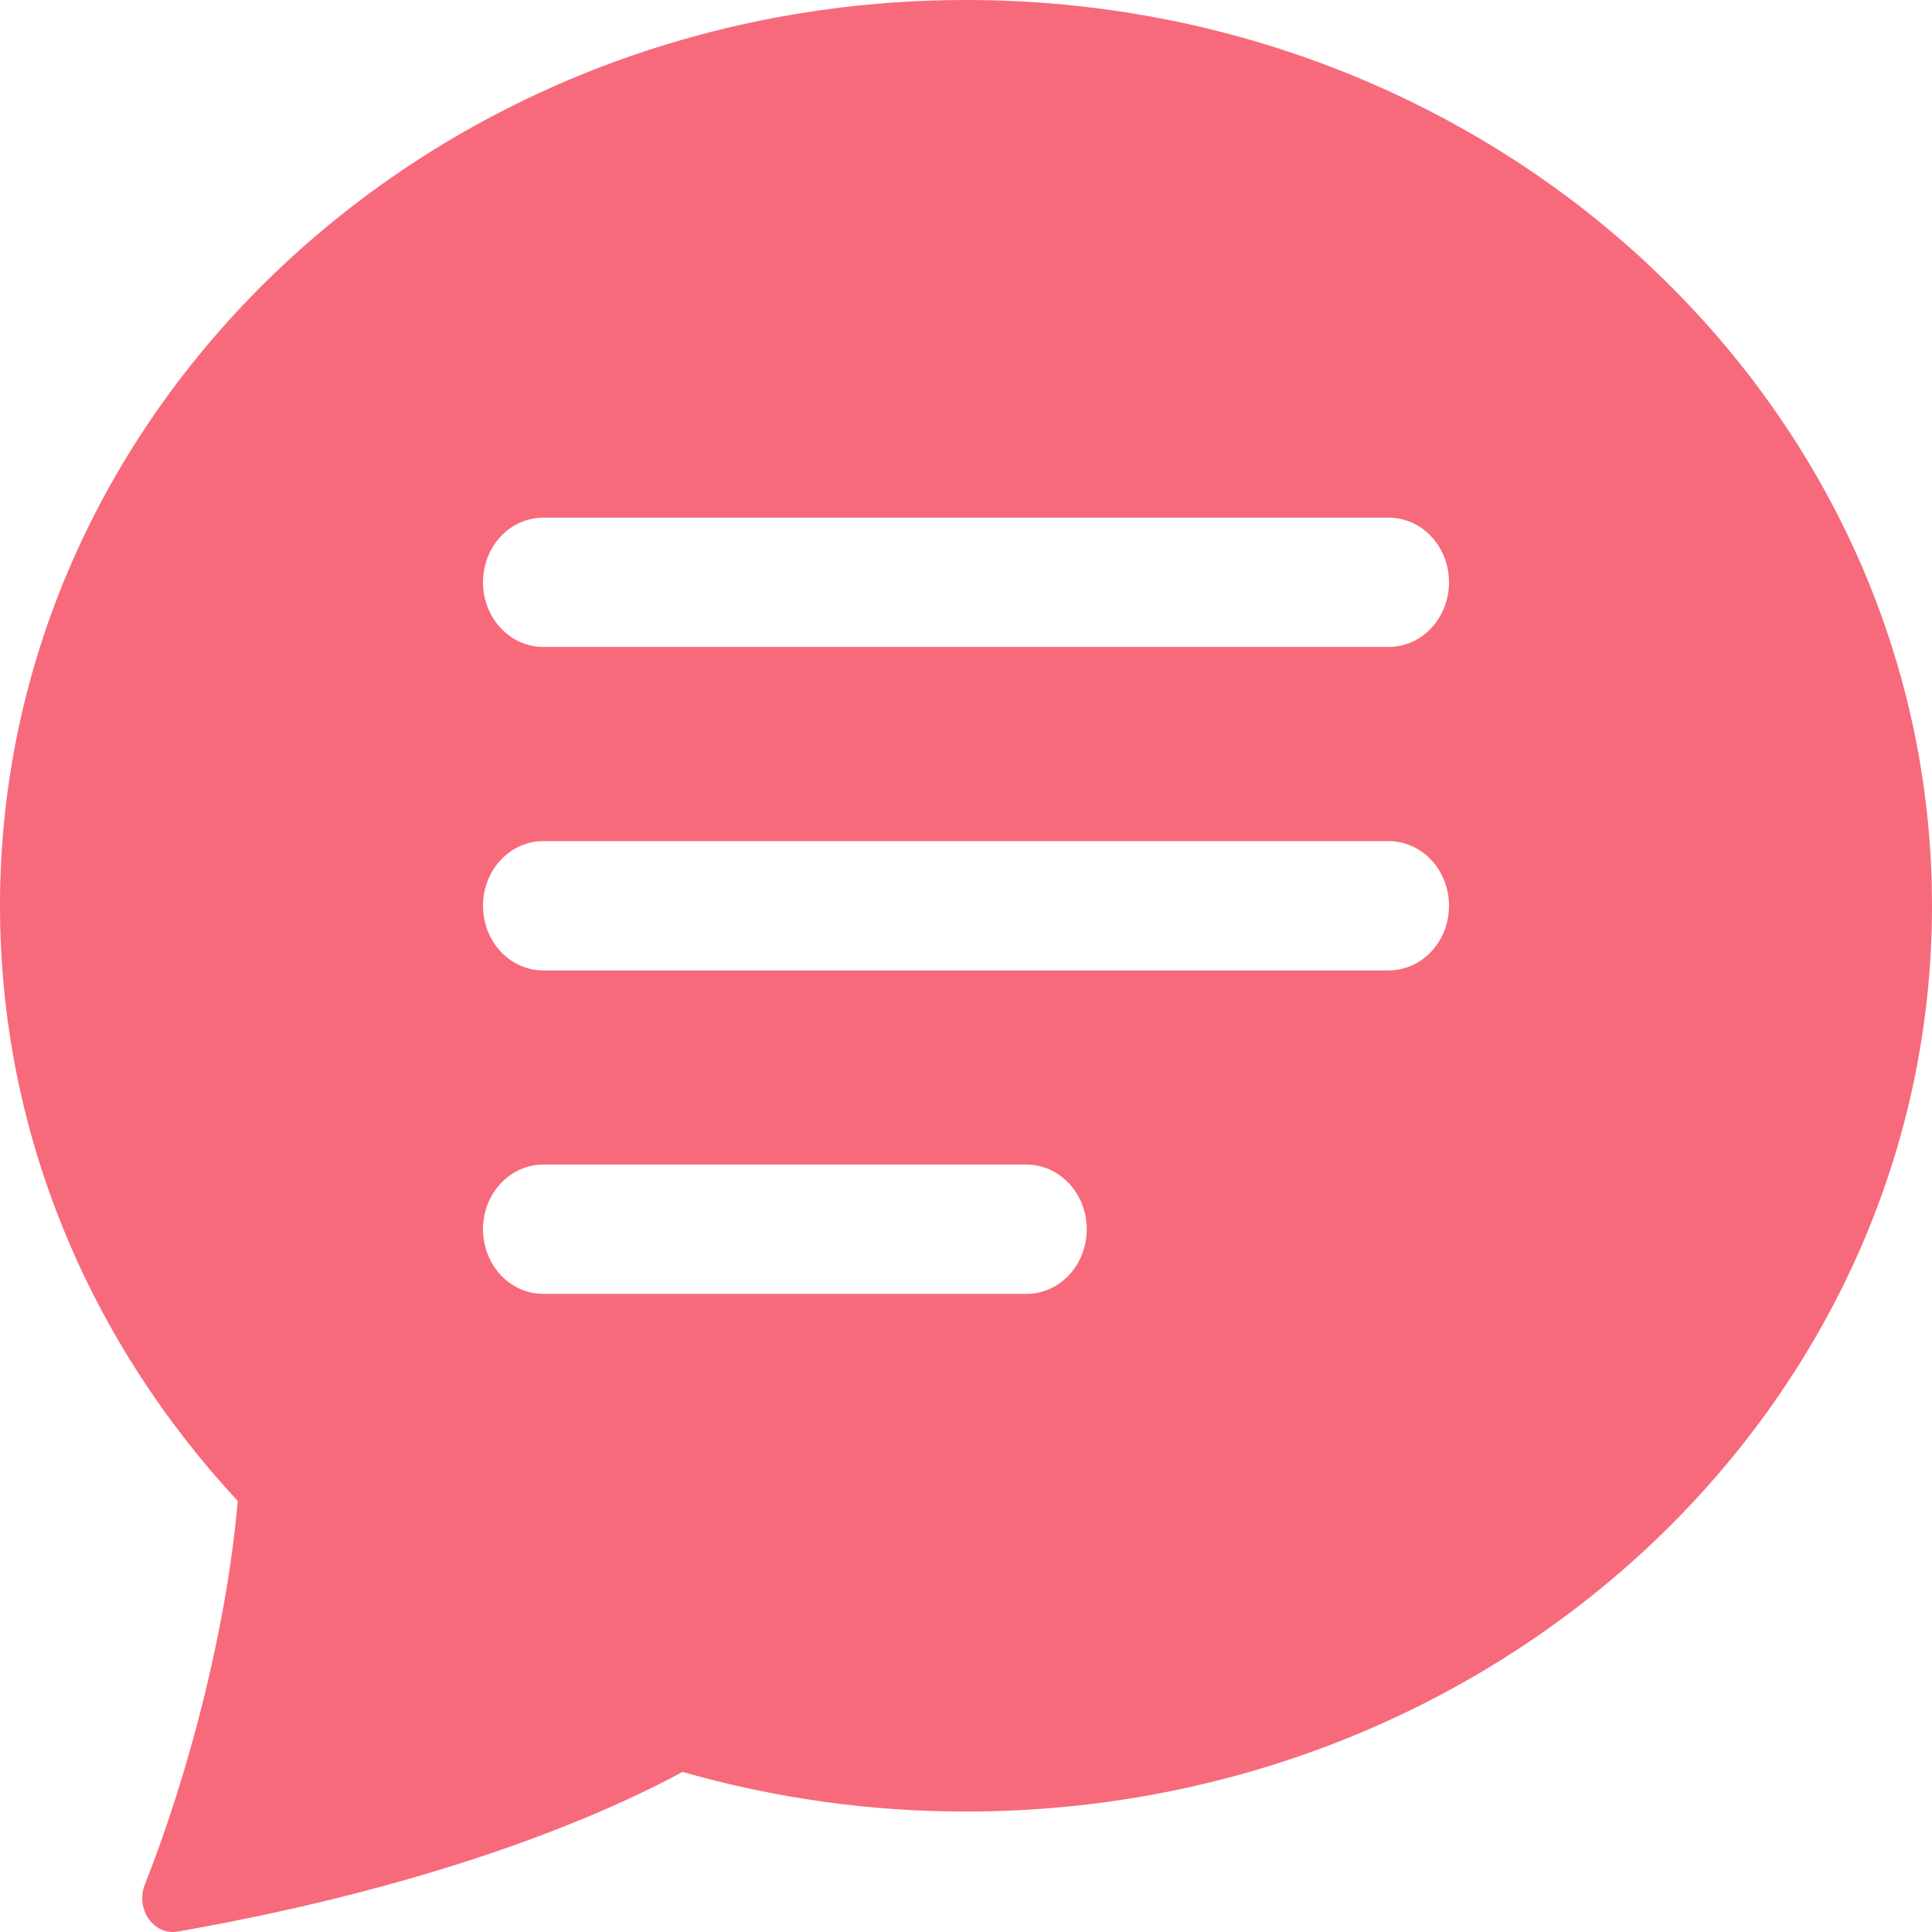 <svg width="14" height="14" viewBox="0 0 14 14" fill="none" xmlns="http://www.w3.org/2000/svg">
<path d="M14 6.563C14 10.188 10.866 13.127 7 13.127C6.307 13.128 5.616 13.031 4.946 12.84C4.435 13.117 3.262 13.65 1.288 13.997C1.113 14.027 0.98 13.832 1.049 13.658C1.359 12.874 1.639 11.829 1.723 10.877C0.651 9.723 0 8.214 0 6.563C0 2.939 3.134 0 7 0C10.866 0 14 2.939 14 6.563ZM3.938 3.751C3.821 3.751 3.71 3.8 3.628 3.888C3.546 3.976 3.5 4.095 3.5 4.219C3.5 4.344 3.546 4.463 3.628 4.551C3.71 4.639 3.821 4.688 3.938 4.688H10.062C10.178 4.688 10.29 4.639 10.372 4.551C10.454 4.463 10.5 4.344 10.5 4.219C10.5 4.095 10.454 3.976 10.372 3.888C10.29 3.8 10.178 3.751 10.062 3.751H3.938ZM3.938 6.095C3.821 6.095 3.71 6.144 3.628 6.232C3.546 6.32 3.5 6.439 3.5 6.563C3.5 6.688 3.546 6.807 3.628 6.895C3.71 6.983 3.821 7.032 3.938 7.032H10.062C10.178 7.032 10.29 6.983 10.372 6.895C10.454 6.807 10.5 6.688 10.5 6.563C10.5 6.439 10.454 6.32 10.372 6.232C10.29 6.144 10.178 6.095 10.062 6.095H3.938ZM3.938 8.439C3.821 8.439 3.71 8.488 3.628 8.576C3.546 8.664 3.5 8.783 3.5 8.907C3.5 9.032 3.546 9.151 3.628 9.239C3.71 9.327 3.821 9.376 3.938 9.376H7.438C7.554 9.376 7.665 9.327 7.747 9.239C7.829 9.151 7.875 9.032 7.875 8.907C7.875 8.783 7.829 8.664 7.747 8.576C7.665 8.488 7.554 8.439 7.438 8.439H3.938Z" fill="#F76A7B"/>
</svg>
